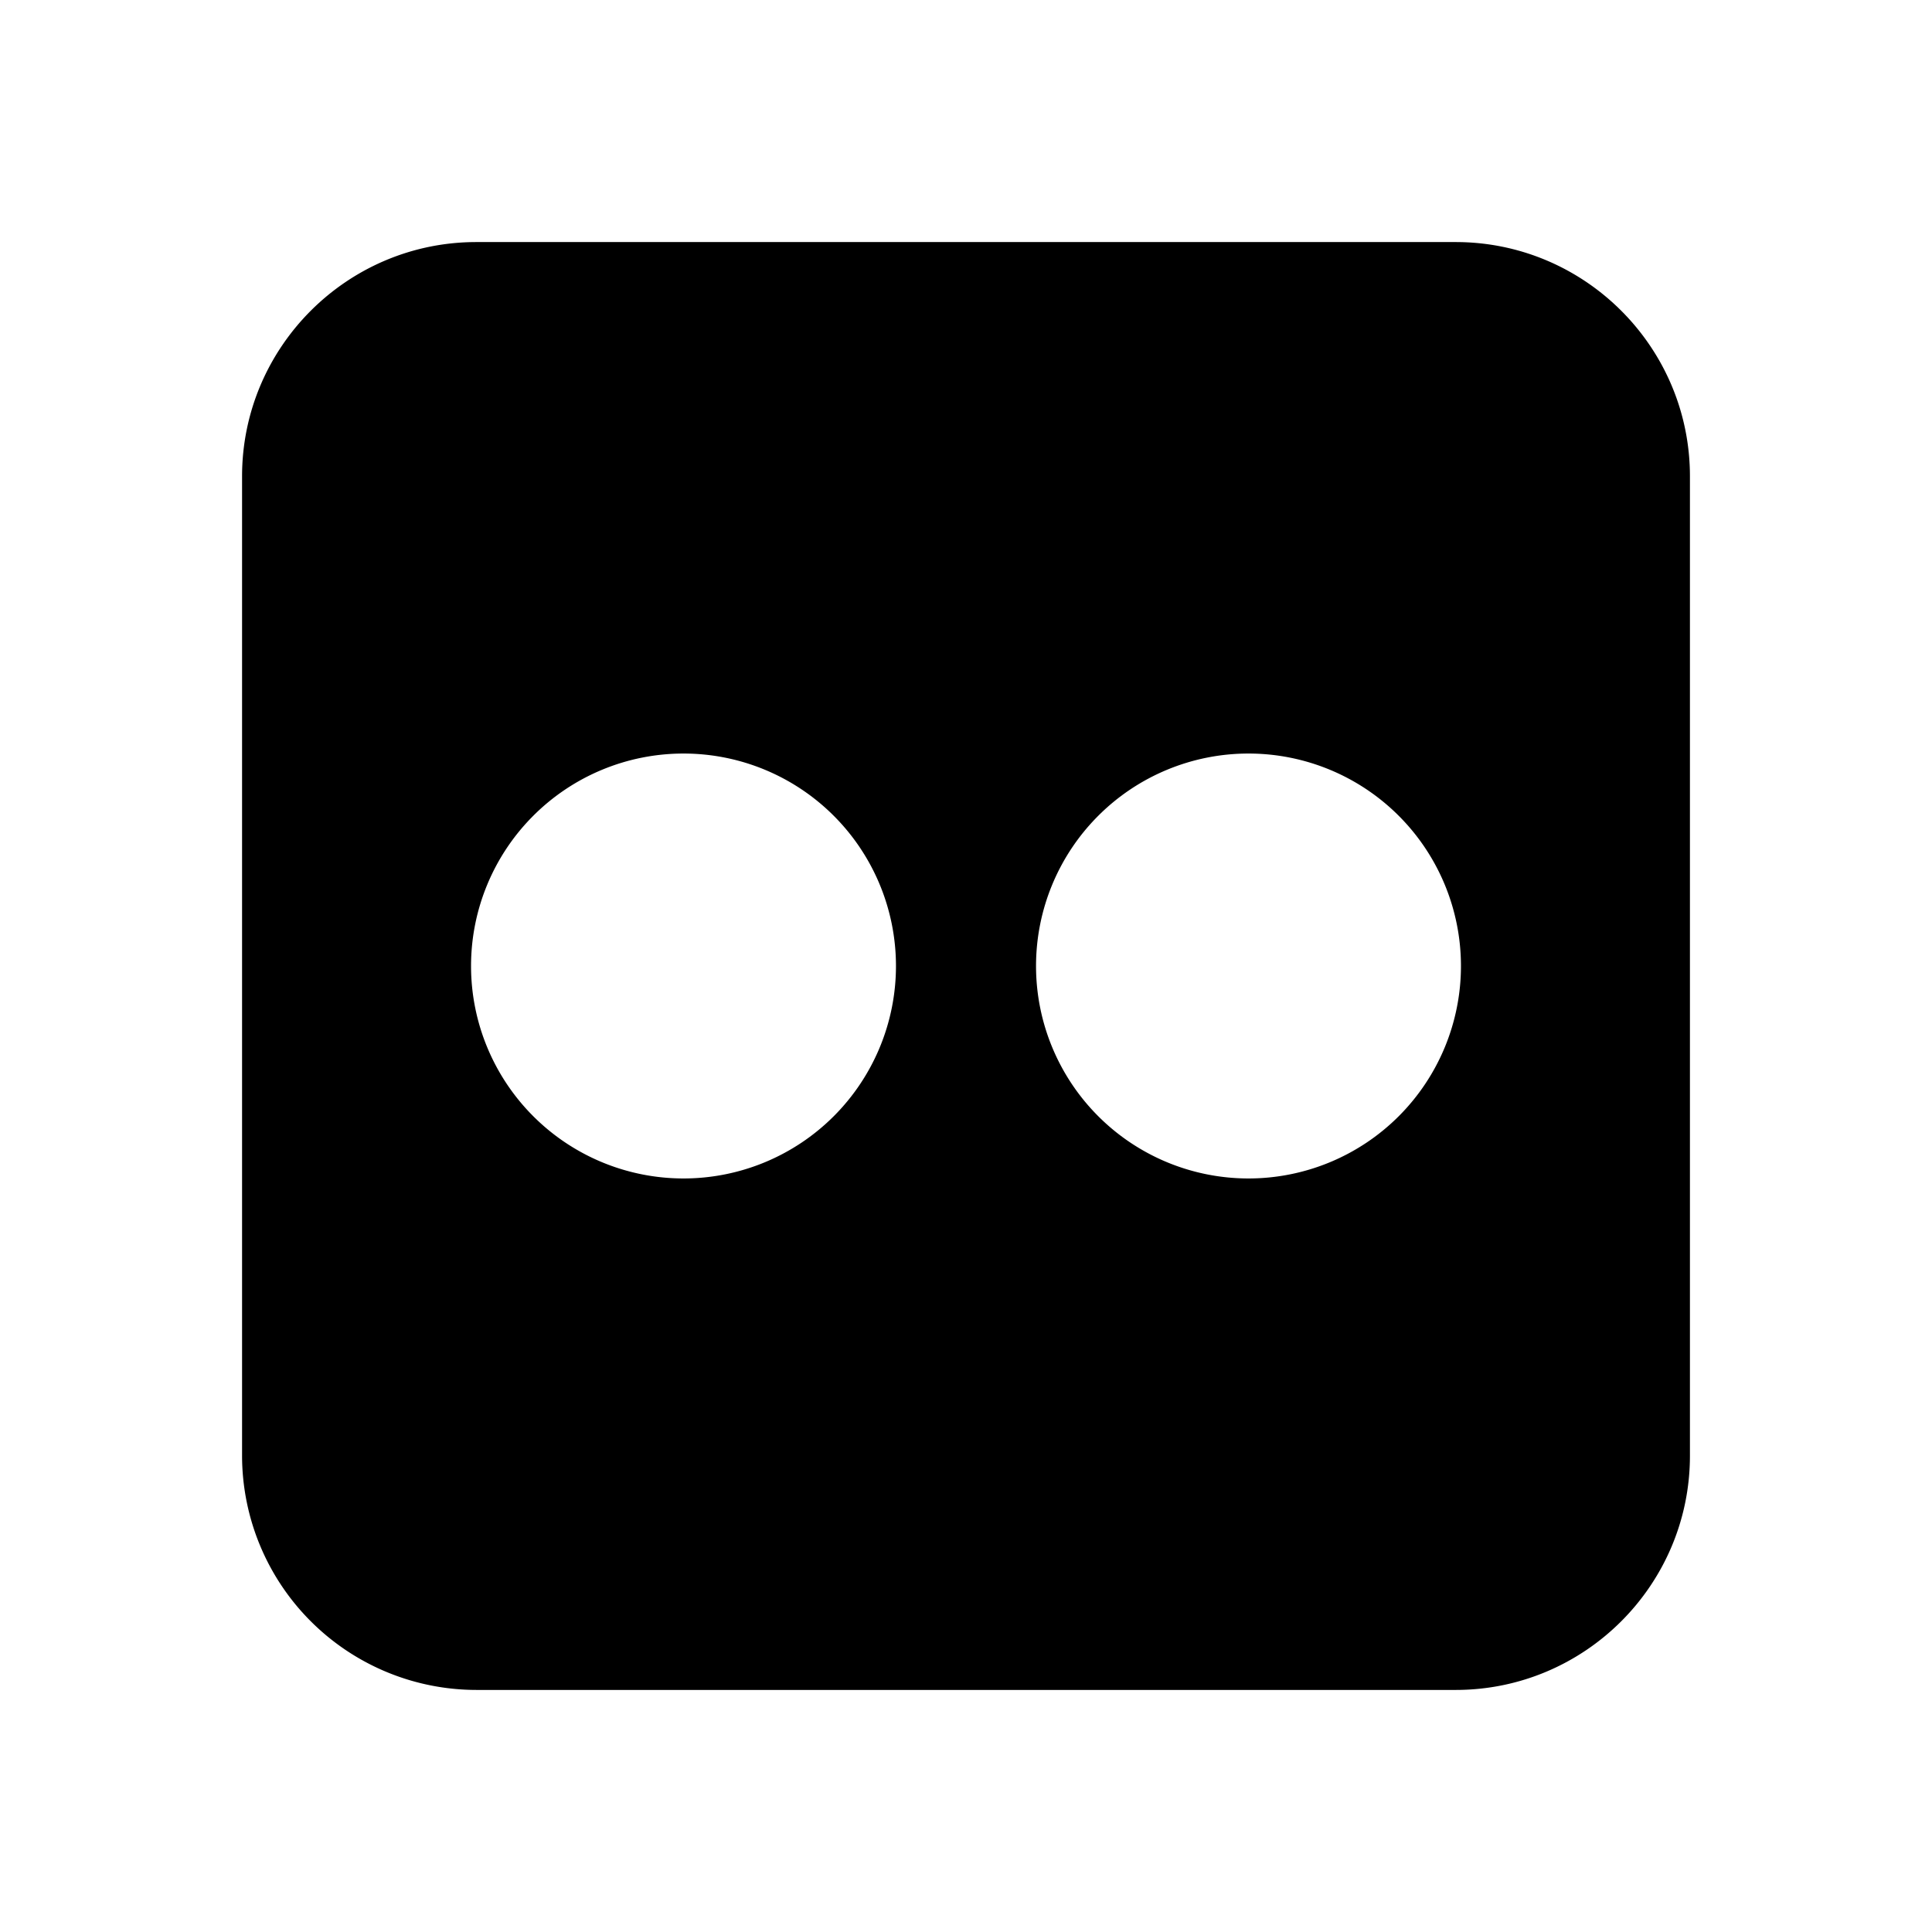 <svg xmlns="http://www.w3.org/2000/svg" viewBox="0 0 48 48">
  <path d="M11.834 6.014h24.332c3.21 0 5.82 2.611 5.82 5.82v24.332c0 3.21-2.61 5.82-5.82 5.82H11.834a5.826 5.826 0 0 1-5.82-5.82V11.834c0-3.209 2.611-5.82 5.82-5.82zM22.26 24a5.278 5.278 0 1 0-10.557 0 5.278 5.278 0 0 0 10.557 0zm14.037 0a5.278 5.278 0 1 0-10.557 0 5.278 5.278 0 0 0 10.557 0z"/>
</svg>
